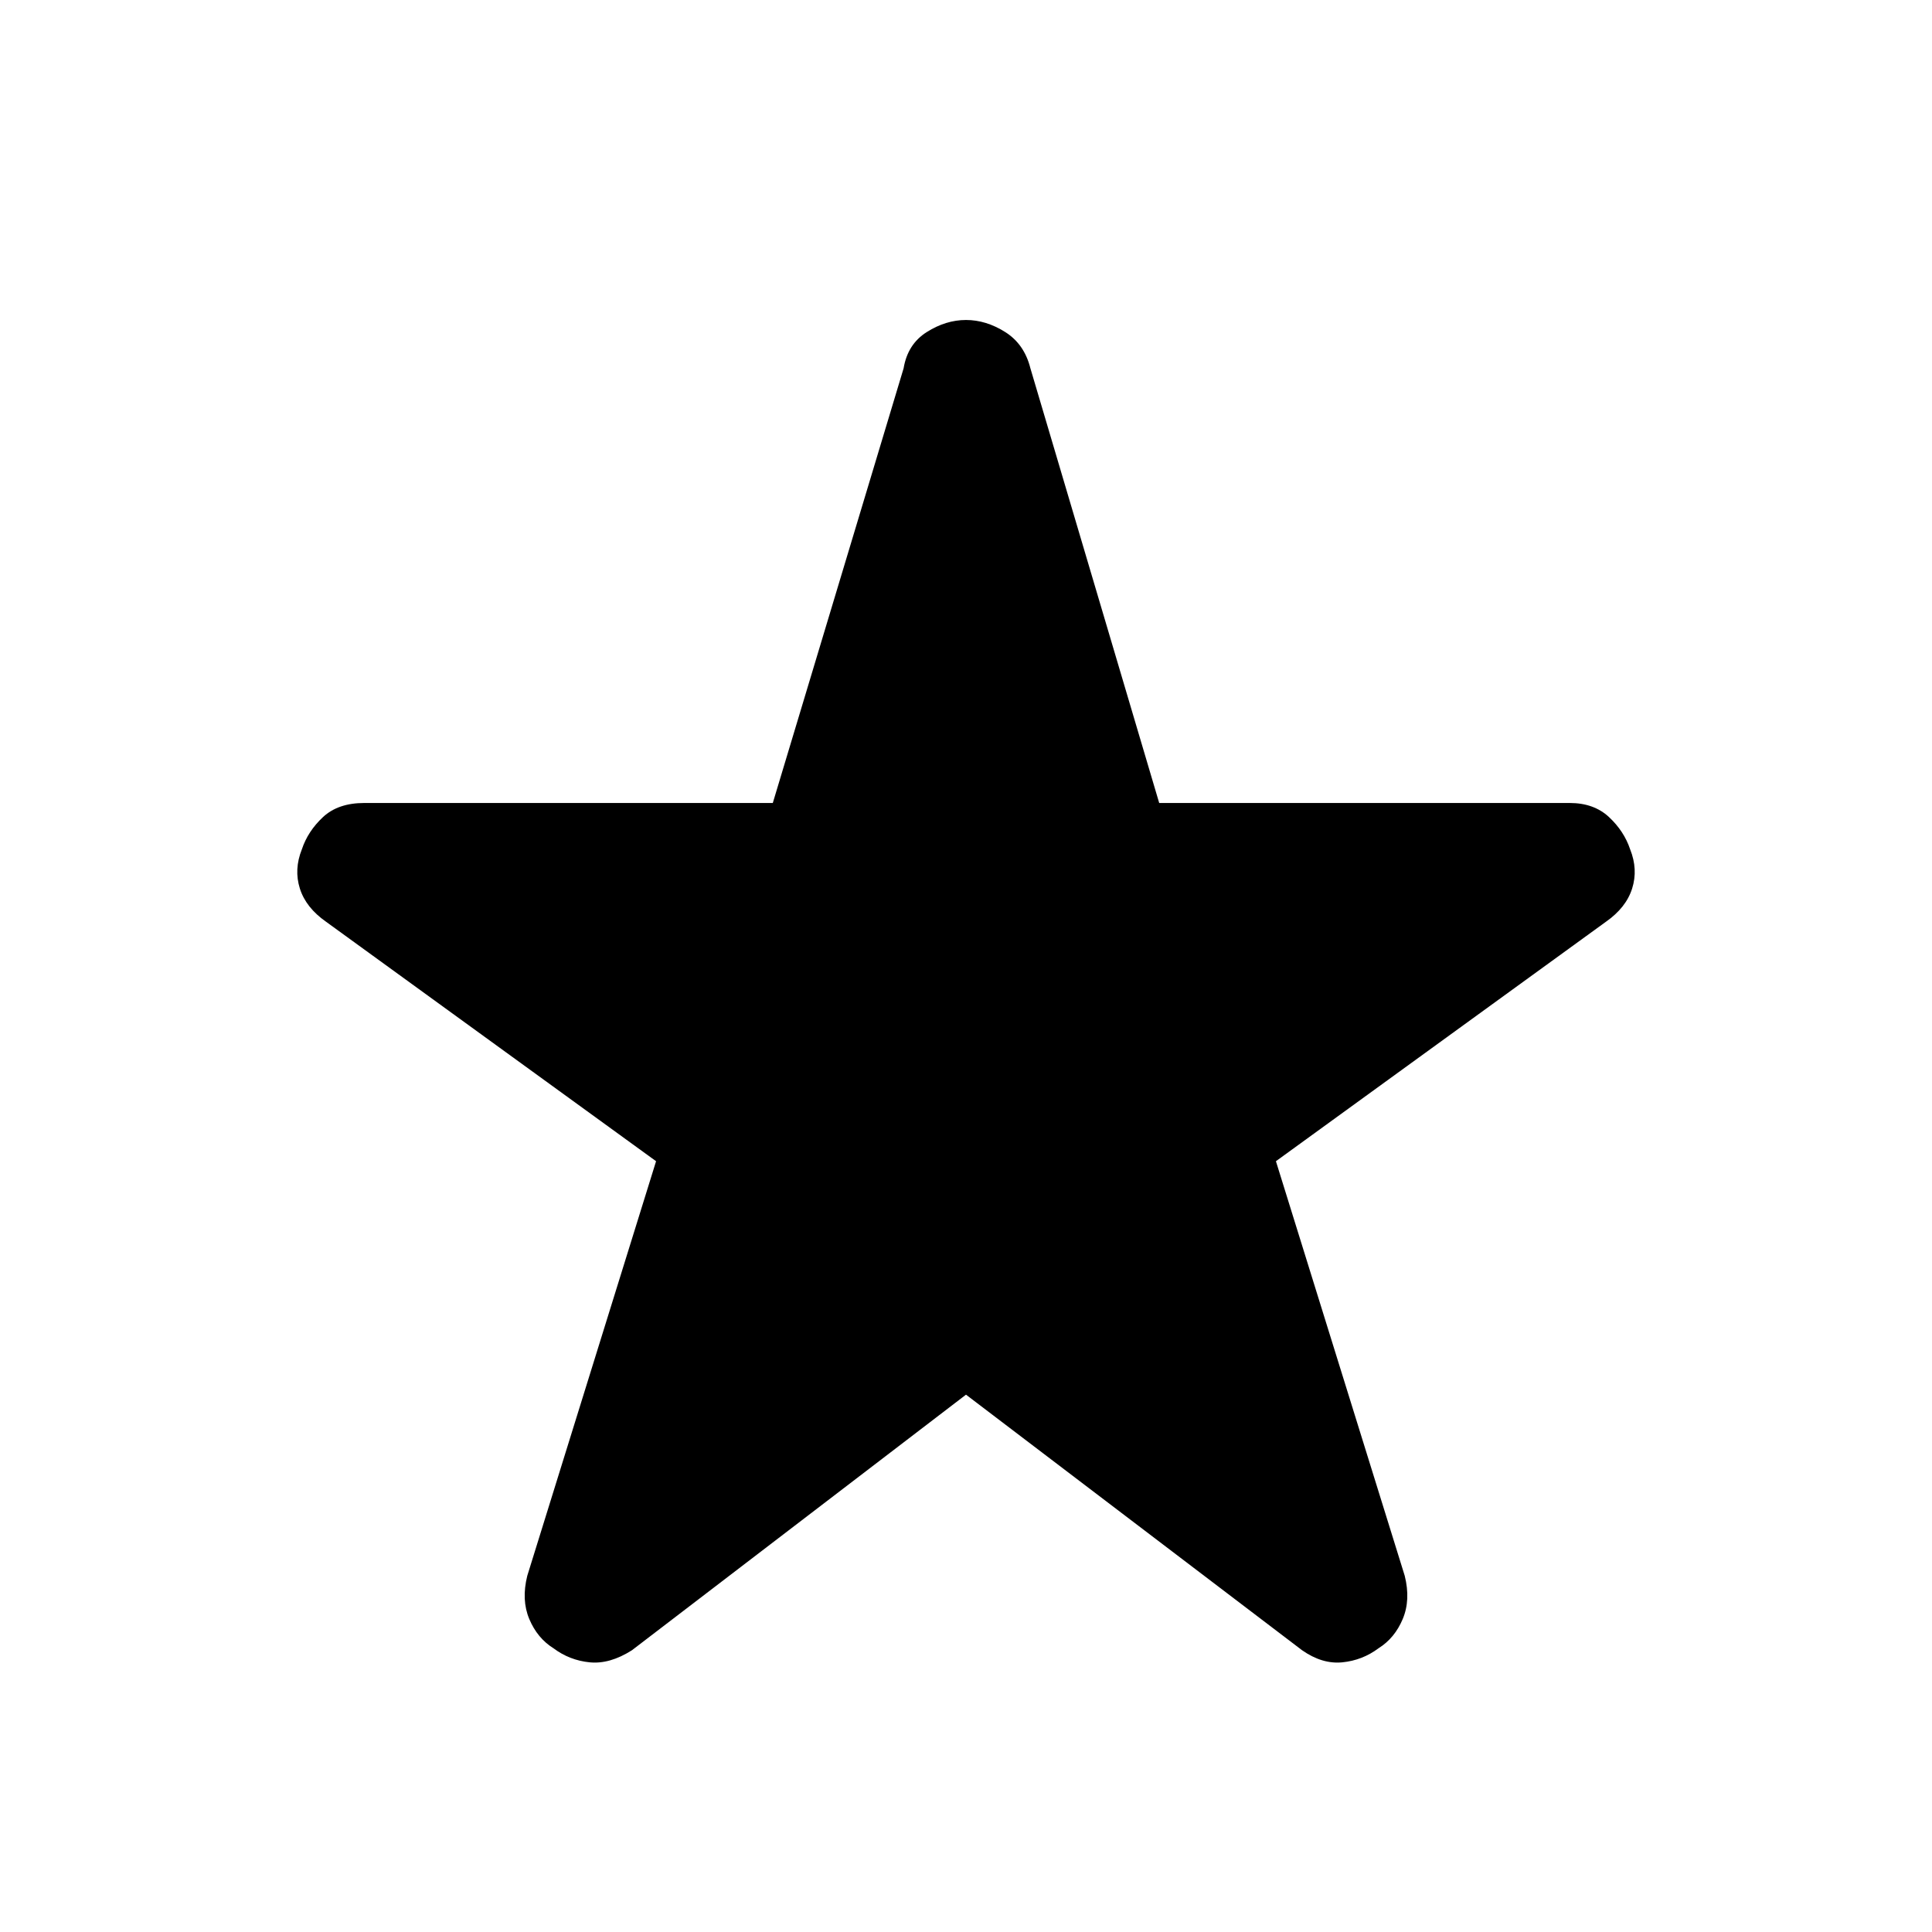 <svg xmlns="http://www.w3.org/2000/svg" height="48" width="48"><path d="M24 34.65 15.7 41q-.55.35-1.05.3-.5-.05-.9-.35-.4-.25-.6-.725-.2-.475-.05-1.075l3.2-10.3-8.2-5.95q-.5-.35-.65-.825-.15-.475.05-.975.15-.45.525-.8.375-.35 1.025-.35H19.2l3.25-10.8q.1-.6.575-.9.475-.3.975-.3t.975.3q.475.3.625.9l3.2 10.8H39q.6 0 .975.35t.525.8q.2.5.05.975-.15.475-.65.825l-8.2 5.95 3.2 10.3q.15.6-.05 1.075t-.6.725q-.4.3-.9.35-.5.05-1-.3Z"/></svg>